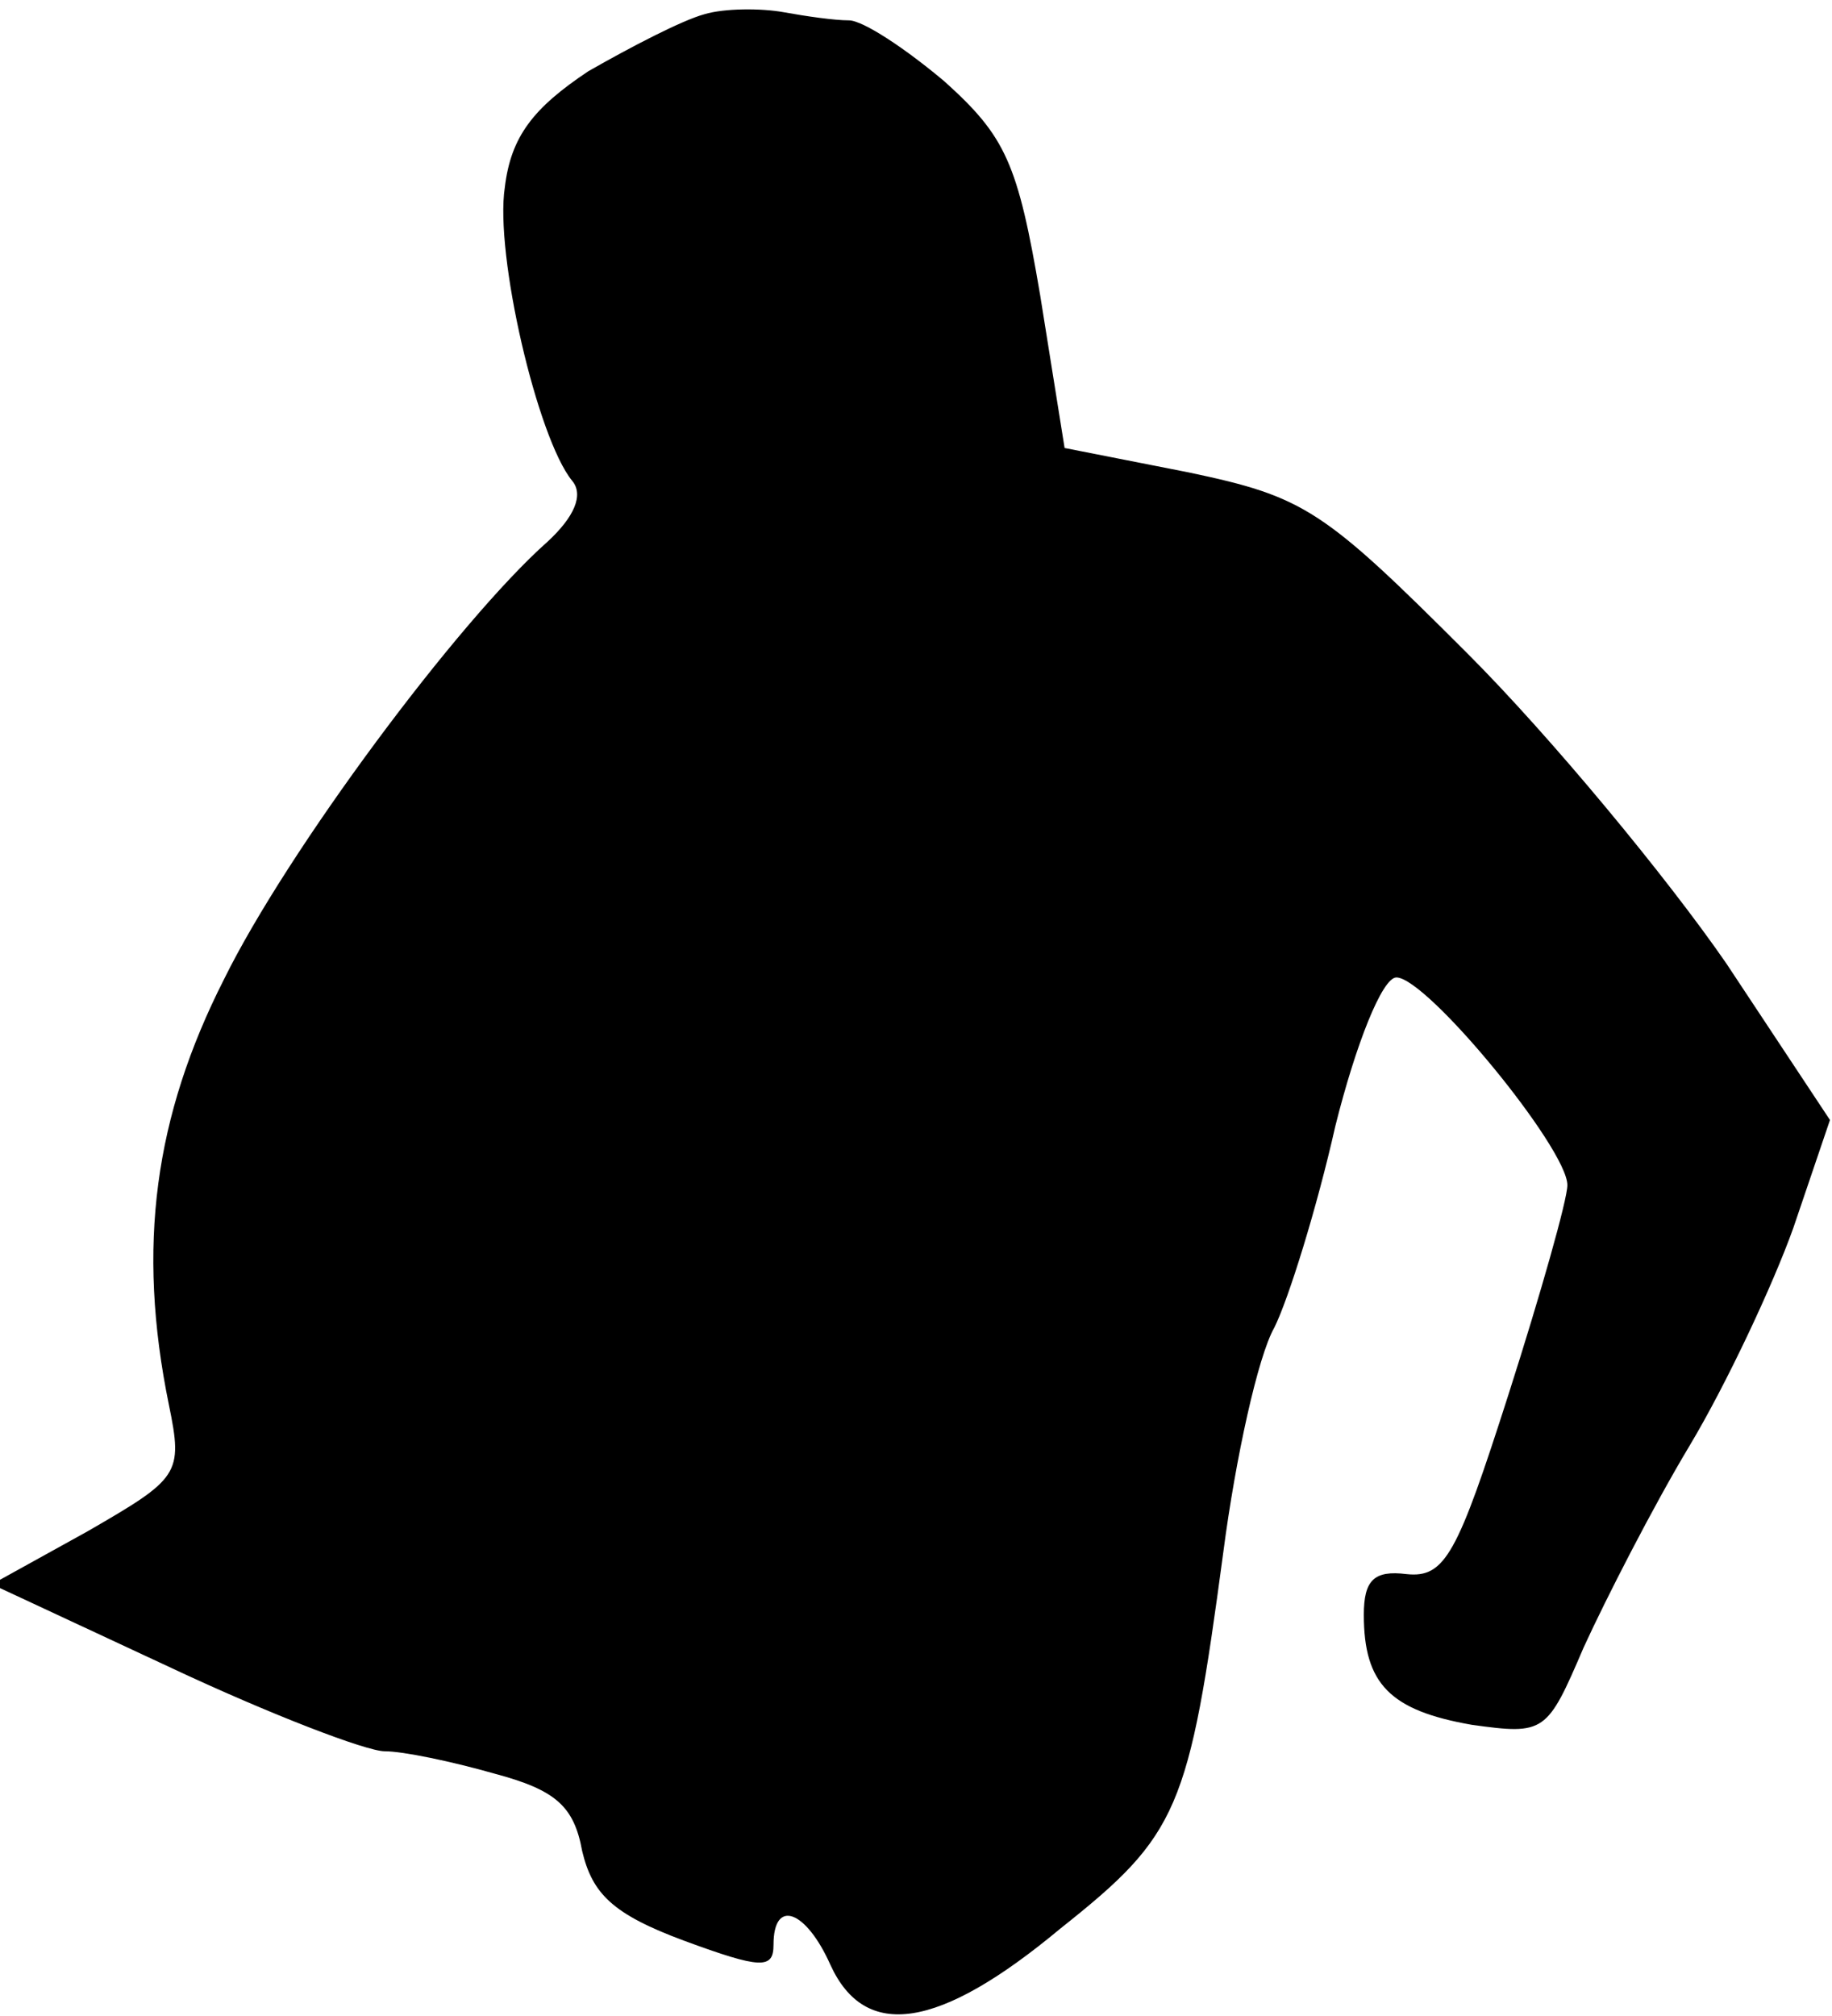 <?xml version="1.0" standalone="no"?>
<!DOCTYPE svg PUBLIC "-//W3C//DTD SVG 20010904//EN"
 "http://www.w3.org/TR/2001/REC-SVG-20010904/DTD/svg10.dtd">
<svg version="1.0" xmlns="http://www.w3.org/2000/svg"
 width="90pt" height="99pt" viewBox="0 0 90 99"
 preserveAspectRatio="xMidYMid meet">
<g transform="translate(0,99) scale(0.1,-0.1)"
fill="#000000" stroke="none">
<path fill="#000000" stroke="none" d="M346 983 c-11 -3 -36 -16 -57 -28 -27
-18 -38 -32 -41 -57 -5 -33 16 -123 33 -144 6 -7 1 -18 -12 -30 -44 -39 -128
-152 -159 -215 -34 -67 -43 -131 -27 -209 7 -34 5 -36 -40 -62 l-47 -26 88
-41 c49 -23 96 -41 105 -41 9 0 33 -5 54 -11 30 -8 39 -16 43 -38 5 -21 15
-31 50 -44 38 -14 44 -14 44 -2 0 23 16 17 28 -10 17 -37 53 -32 113 18 58 46
63 58 80 185 6 46 17 96 25 110 7 14 21 59 30 99 10 40 23 73 30 73 15 0 84
-84 84 -102 0 -7 -13 -53 -29 -103 -25 -78 -31 -90 -50 -88 -16 2 -21 -3 -21
-20 0 -34 13 -47 53 -54 36 -5 37 -4 55 38 11 24 34 69 52 99 18 30 41 79 51
107 l18 53 -51 77 c-29 42 -86 111 -127 152 -71 71 -80 77 -137 89 l-61 12
-12 75 c-11 65 -17 78 -47 105 -19 16 -40 30 -47 30 -7 0 -21 2 -32 4 -11 2
-29 2 -39 -1z"/>
</g>
</svg>
